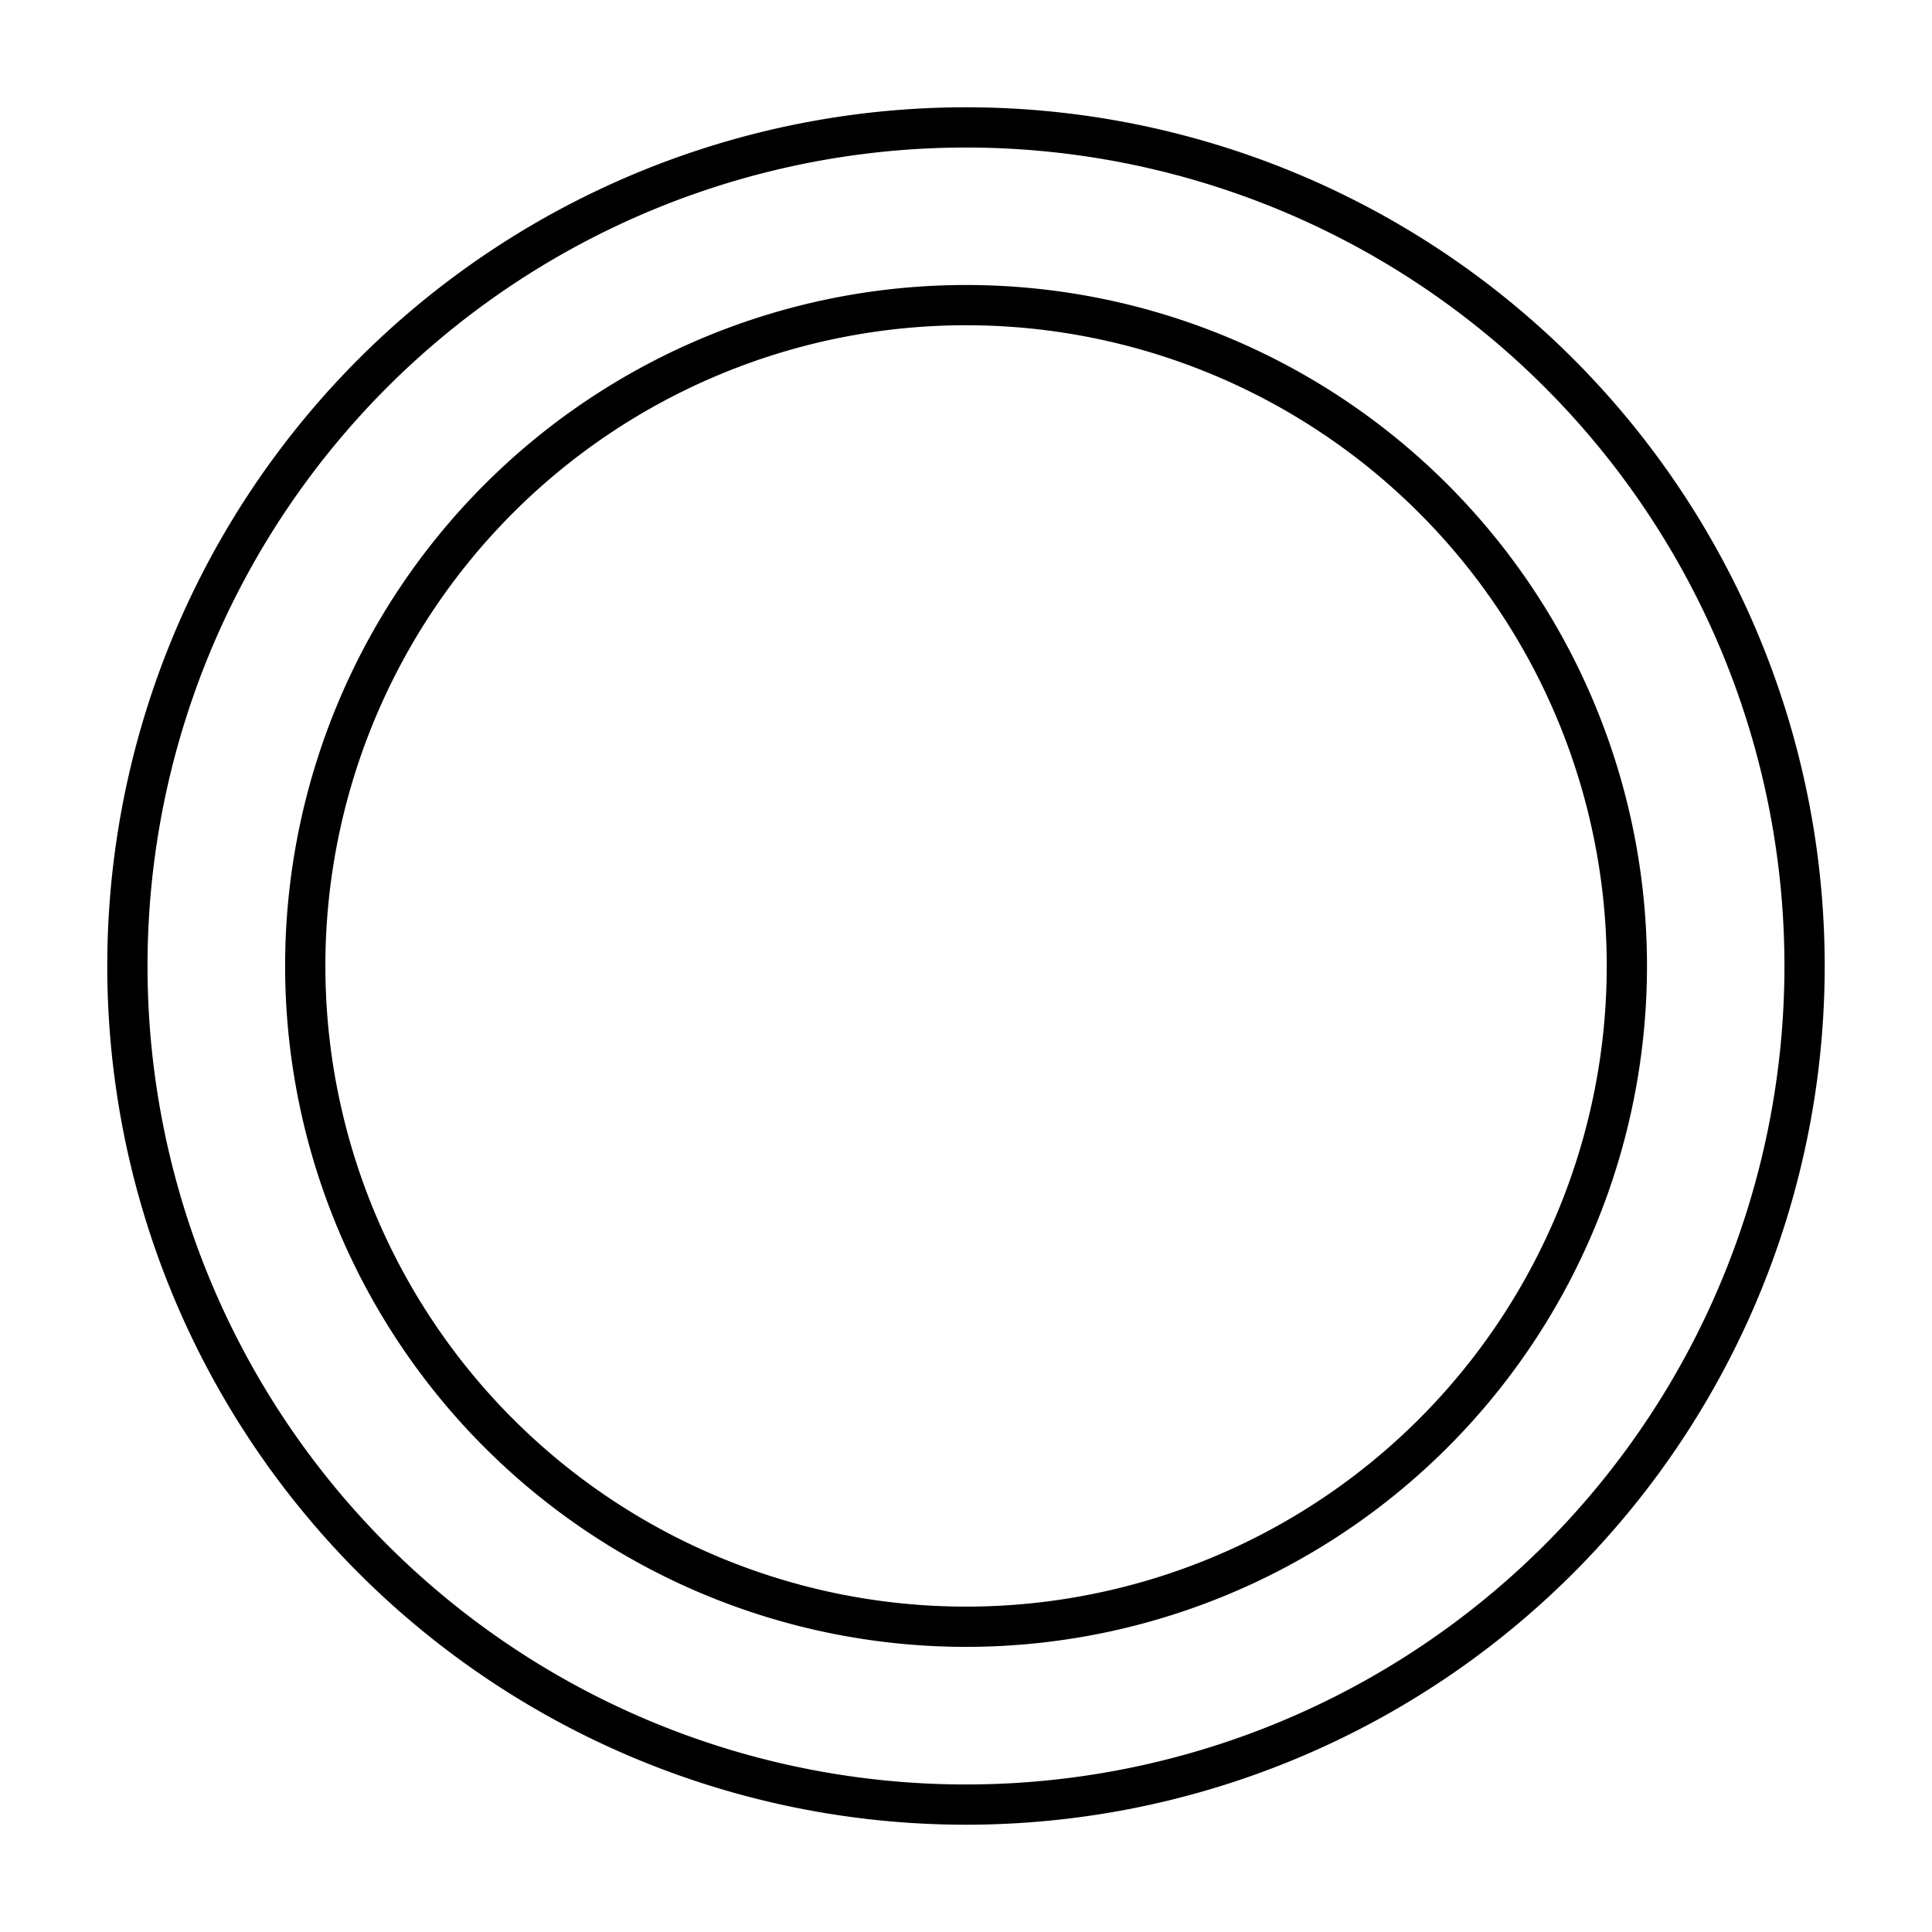 <?xml version="1.0" encoding="UTF-8" standalone="no"?>
<!-- Created with Inkscape (http://www.inkscape.org/) -->

<svg
   xmlns:dc="http://purl.org/dc/elements/1.1/"
   xmlns:cc="http://creativecommons.org/ns#"
   xmlns:rdf="http://www.w3.org/1999/02/22-rdf-syntax-ns#"
   xmlns:svg="http://www.w3.org/2000/svg"
   xmlns="http://www.w3.org/2000/svg"
   xmlns:sodipodi="http://sodipodi.sourceforge.net/DTD/sodipodi-0.dtd"
   xmlns:inkscape="http://www.inkscape.org/namespaces/inkscape"
   width="48"
   height="48"
   id="svg2"
   version="1.1"
   inkscape:version="0.48.4 r9939"
   sodipodi:docname="start-event.svg">
  <defs
     id="defs4" />
  <sodipodi:namedview
     id="base"
     pagecolor="#ffffff"
     bordercolor="#666666"
     borderopacity="1.0"
     inkscape:pageopacity="0.0"
     inkscape:pageshadow="2"
     inkscape:zoom="3.959798"
     inkscape:cx="16.124314"
     inkscape:cy="43.868571"
     inkscape:document-units="px"
     inkscape:current-layer="layer1"
     showgrid="false"
     inkscape:window-width="1920"
     inkscape:window-height="1025"
     inkscape:window-x="-3"
     inkscape:window-y="-3"
     inkscape:window-maximized="1" />
  <g
     inkscape:label="Layer 1"
     inkscape:groupmode="layer"
     id="layer1"
     transform="translate(0,-1004.362)">
    <path
       sodipodi:type="arc"
       style="color:#000000;fill:none;stroke:#000000;stroke-width:1;marker:none;visibility:visible;display:inline;overflow:visible;enable-background:accumulate"
       id="path2987"
       sodipodi:cx="8.7125654"
       sodipodi:cy="-12.482883"
       sodipodi:rx="20.834396"
       sodipodi:ry="20.834396"
       d="m 29.547,-12.483 a 20.834,20.834 0 1 1 -41.669,0 20.834,20.834 0 1 1 41.669,0 z"
       transform="translate(15.287,1040.845)" />
    <path
       sodipodi:type="arc"
       style="color:#000000;fill:none;stroke:#000000;stroke-width:1.269;marker:none;visibility:visible;display:inline;overflow:visible;enable-background:accumulate"
       id="path2987-8"
       sodipodi:cx="8.7125654"
       sodipodi:cy="-12.482883"
       sodipodi:rx="20.834396"
       sodipodi:ry="20.834396"
       d="m 29.547,-12.483 a 20.834,20.834 0 1 1 -41.669,0 20.834,20.834 0 1 1 41.669,0 z"
       transform="matrix(0.788,0,0,0.788,17.136,1038.197)" />
  </g>
</svg>
